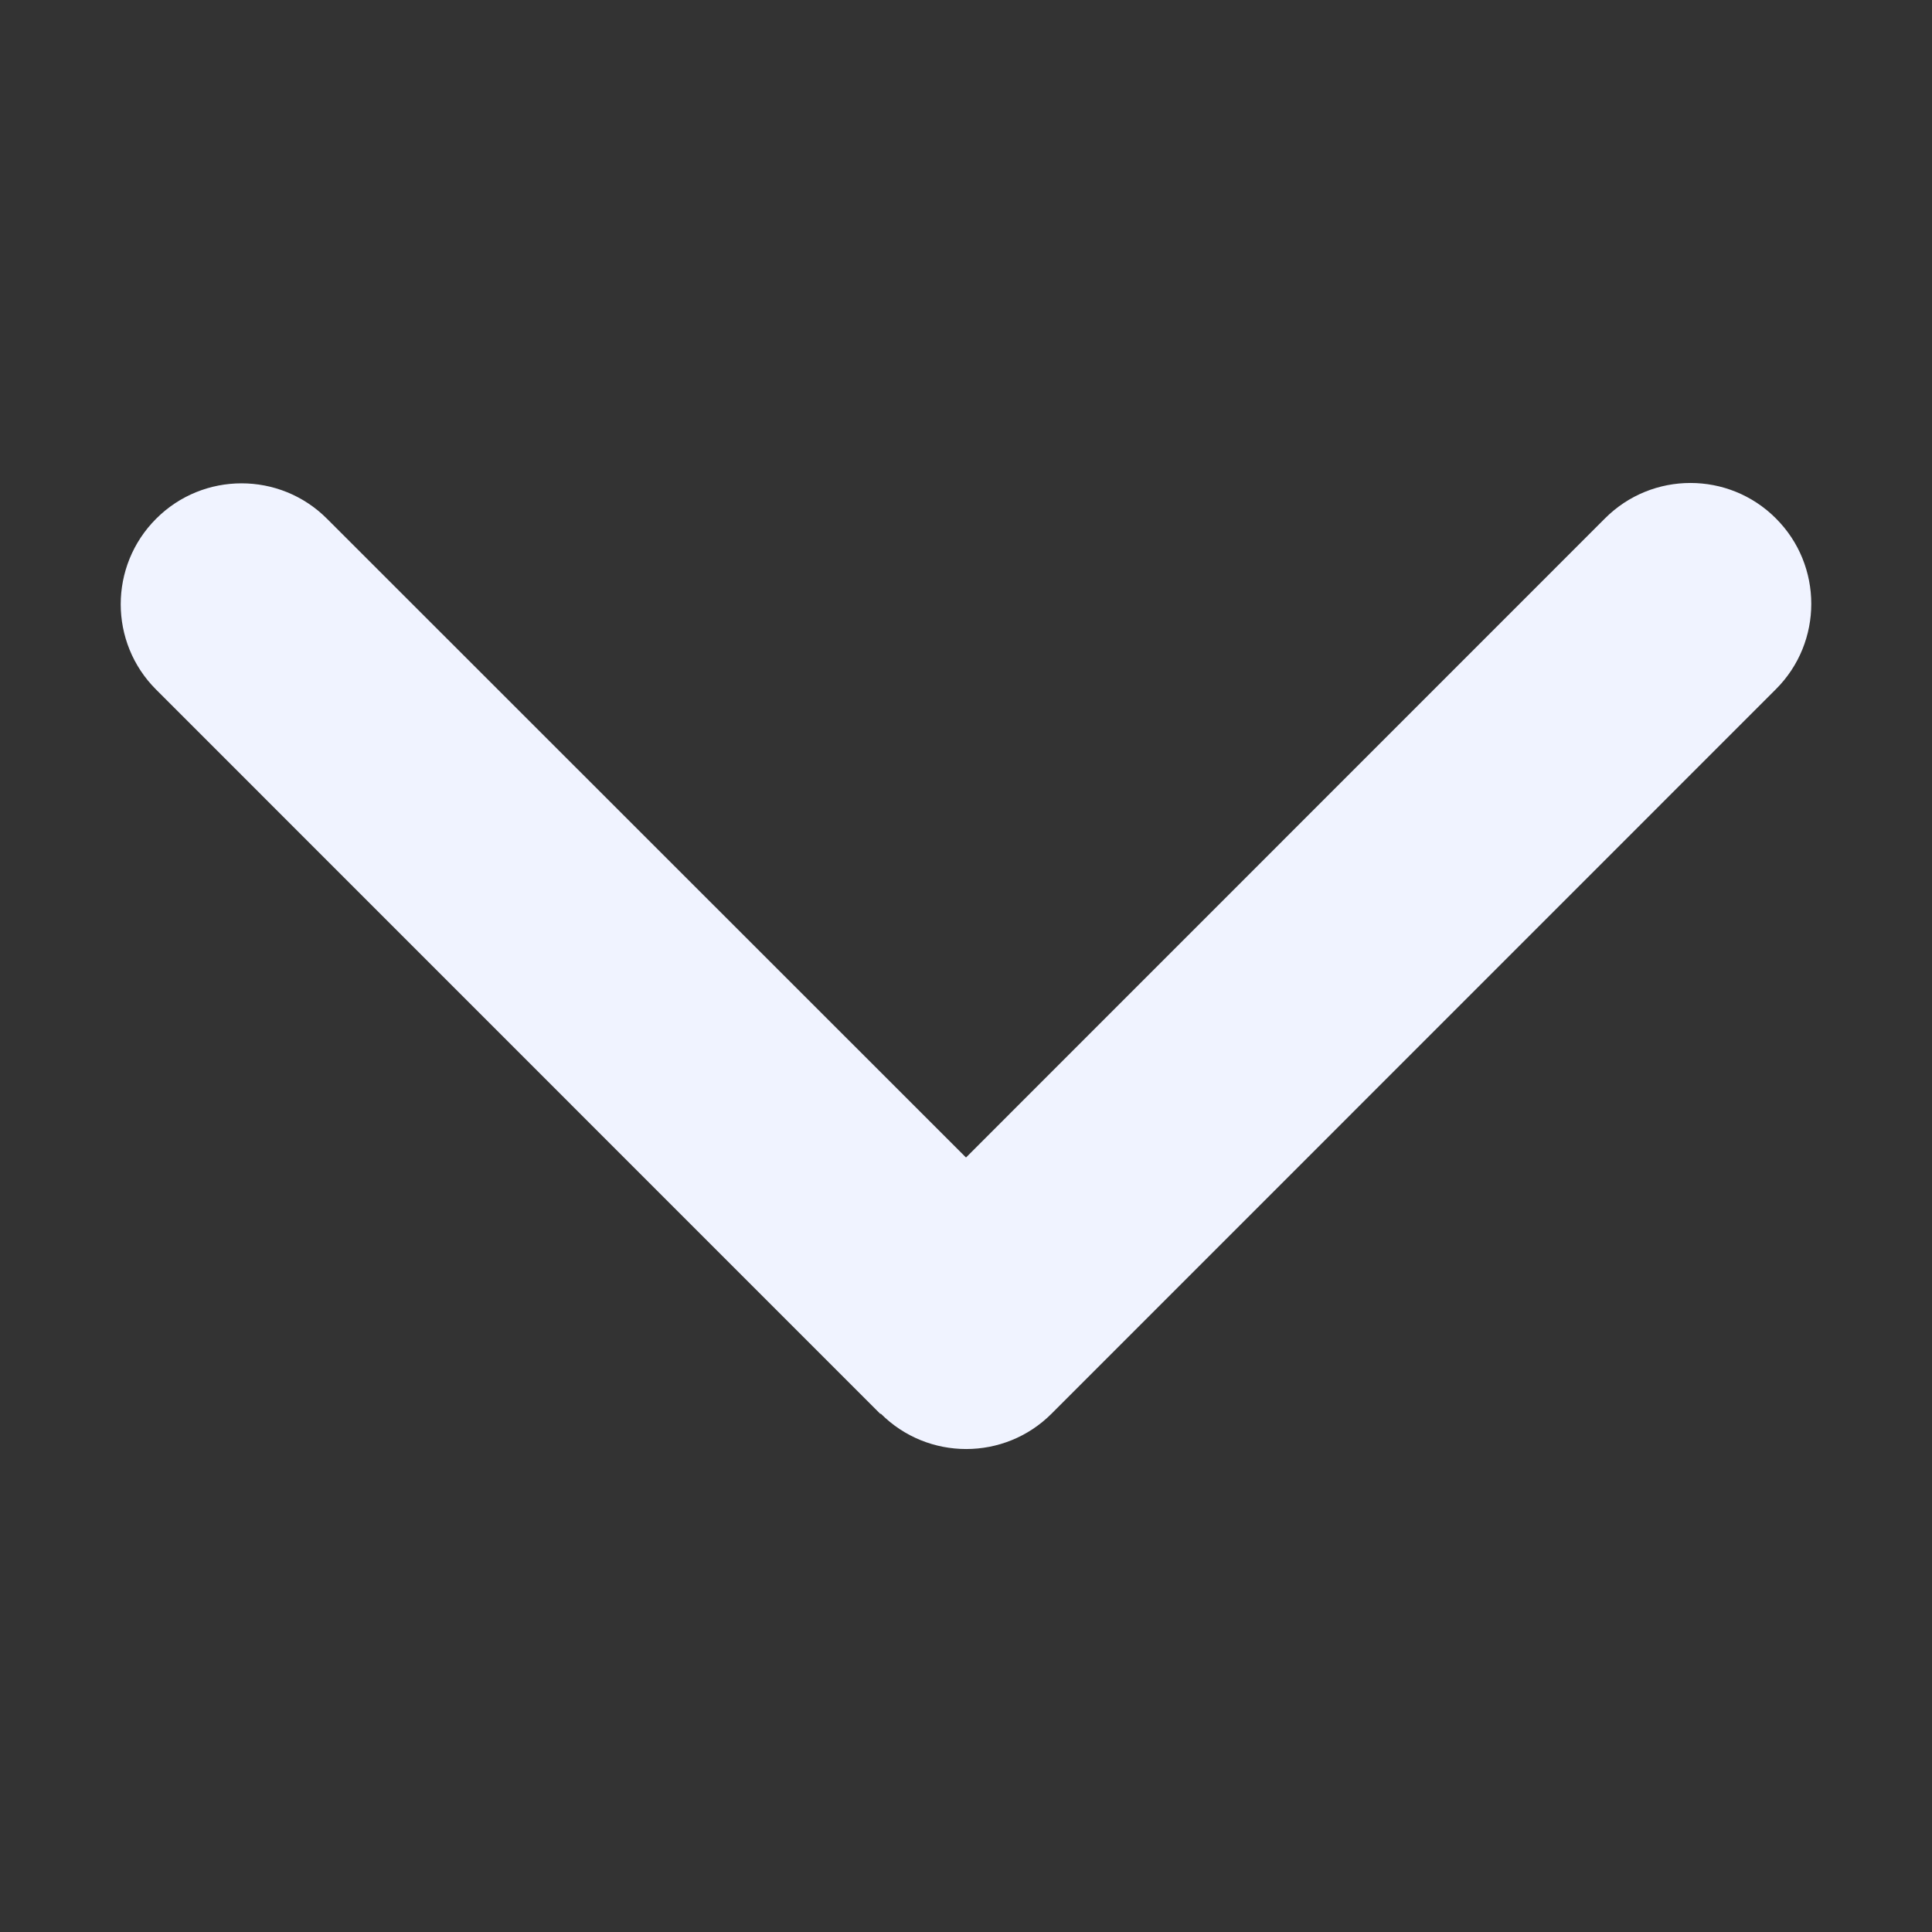 <svg width="16" height="16" viewBox="0 0 16 16" fill="none" xmlns="http://www.w3.org/2000/svg">
<rect x="0" y="0" width="16" height="16" fill="#333333" stroke="none"/>
<path d="M7.294 11.707C7.684 12.098 8.319 12.098 8.709 11.707L14.707 5.708C15.098 5.318 15.098 4.683 14.707 4.293C14.317 3.902 13.682 3.902 13.292 4.293L8 9.586L2.708 4.296C2.318 3.905 1.683 3.905 1.293 4.296C0.902 4.687 0.902 5.321 1.293 5.711L7.291 11.71L7.294 11.707Z" fill="#F0F3FF"/>
</svg>
